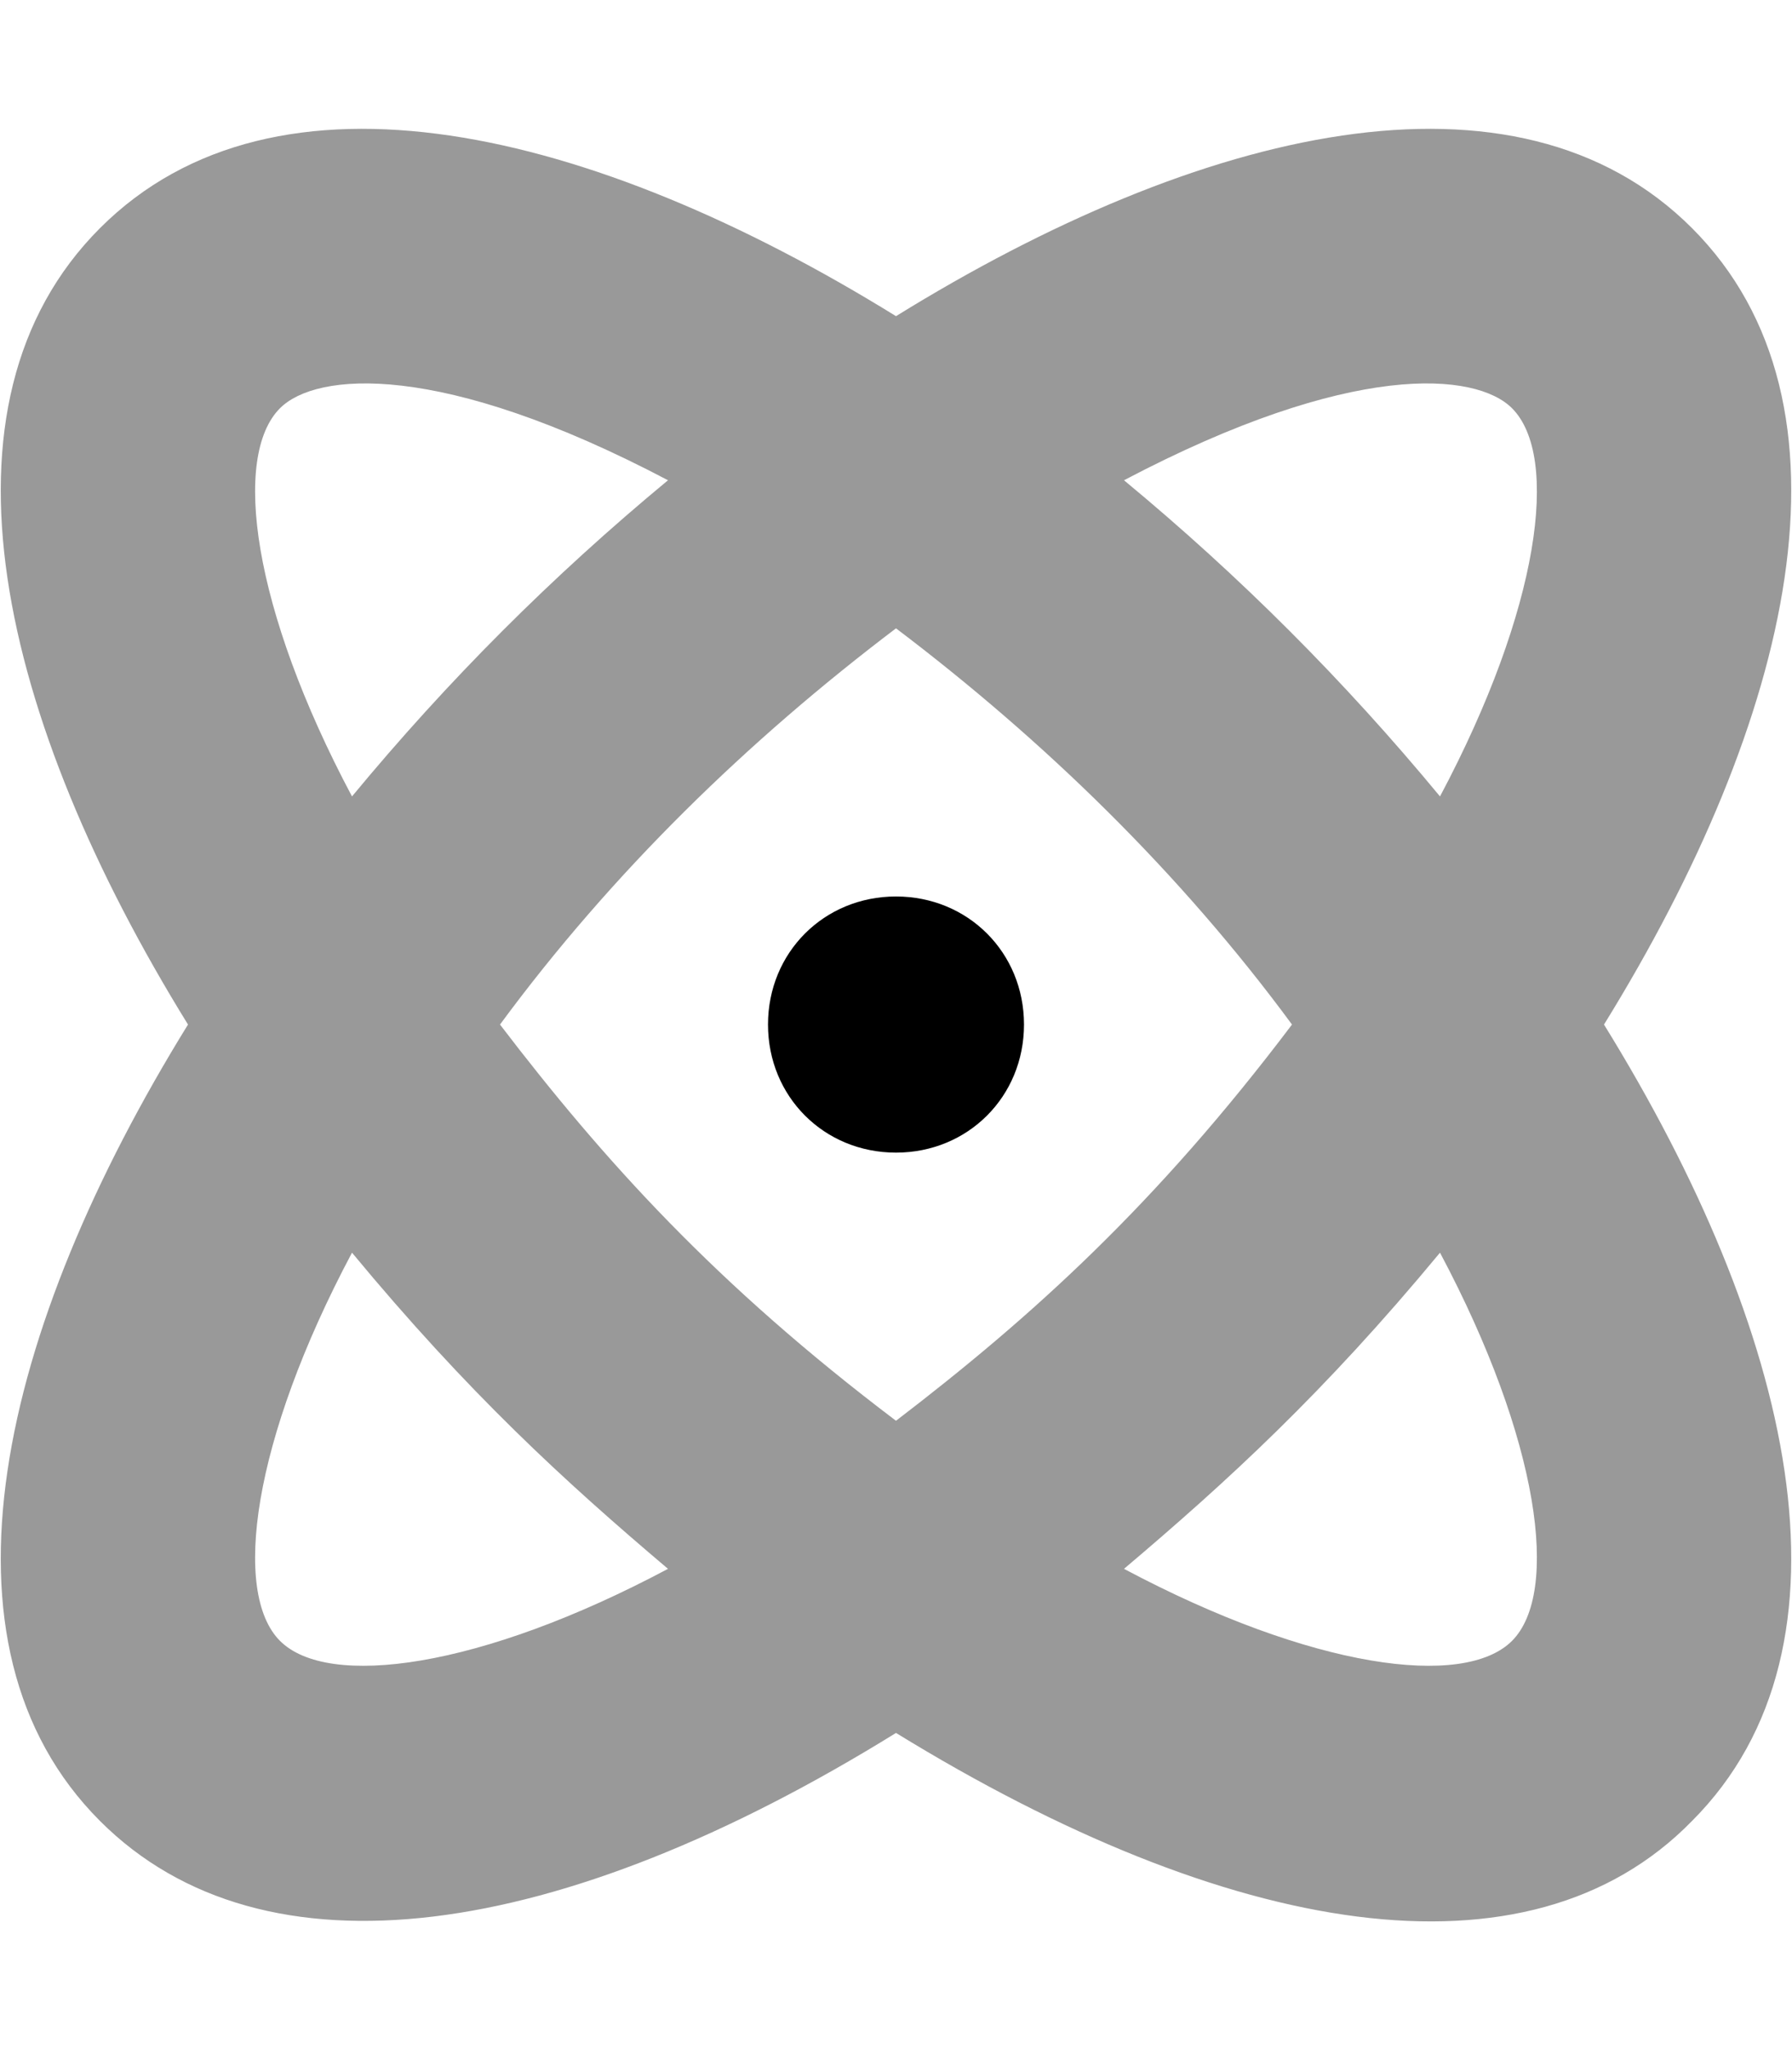 <svg xmlns="http://www.w3.org/2000/svg" viewBox="0 0 448 512"><!-- Font Awesome Pro 6.0.0-alpha1 by @fontawesome - https://fontawesome.com License - https://fontawesome.com/license (Commercial License) --><defs><style>.fa-secondary{opacity:.4}</style></defs><path d="M423 57C379 13 300 32 224 79C148 32 69 13 25 57C-19 101 0 180 47 256C0 332 -19 411 25 455C66 496 140 485 224 433C307 484 382 497 423 455C467 411 448 332 401 256C448 180 467 101 423 57ZM70 102C79 93 110 90 167 120C138 144 112 170 88 199C63 152 58 114 70 102ZM70 410C58 398 63 360 88 313C117 348 141 370 167 392C120 417 82 422 70 410ZM224 355C179 321 151 290 125 256C153 218 187 185 224 157C261 185 295 218 323 256C289 301 258 329 224 355ZM378 410C366 422 328 417 281 392C307 370 331 348 360 313C385 360 390 398 378 410ZM360 199C336 170 310 144 281 120C338 90 369 93 378 102C390 114 385 152 360 199Z" class="fa-secondary"/><path d="M256 256C256 274 242 288 224 288S192 274 192 256C192 238 206 224 224 224S256 238 256 256Z" class="fa-primary"/></svg>